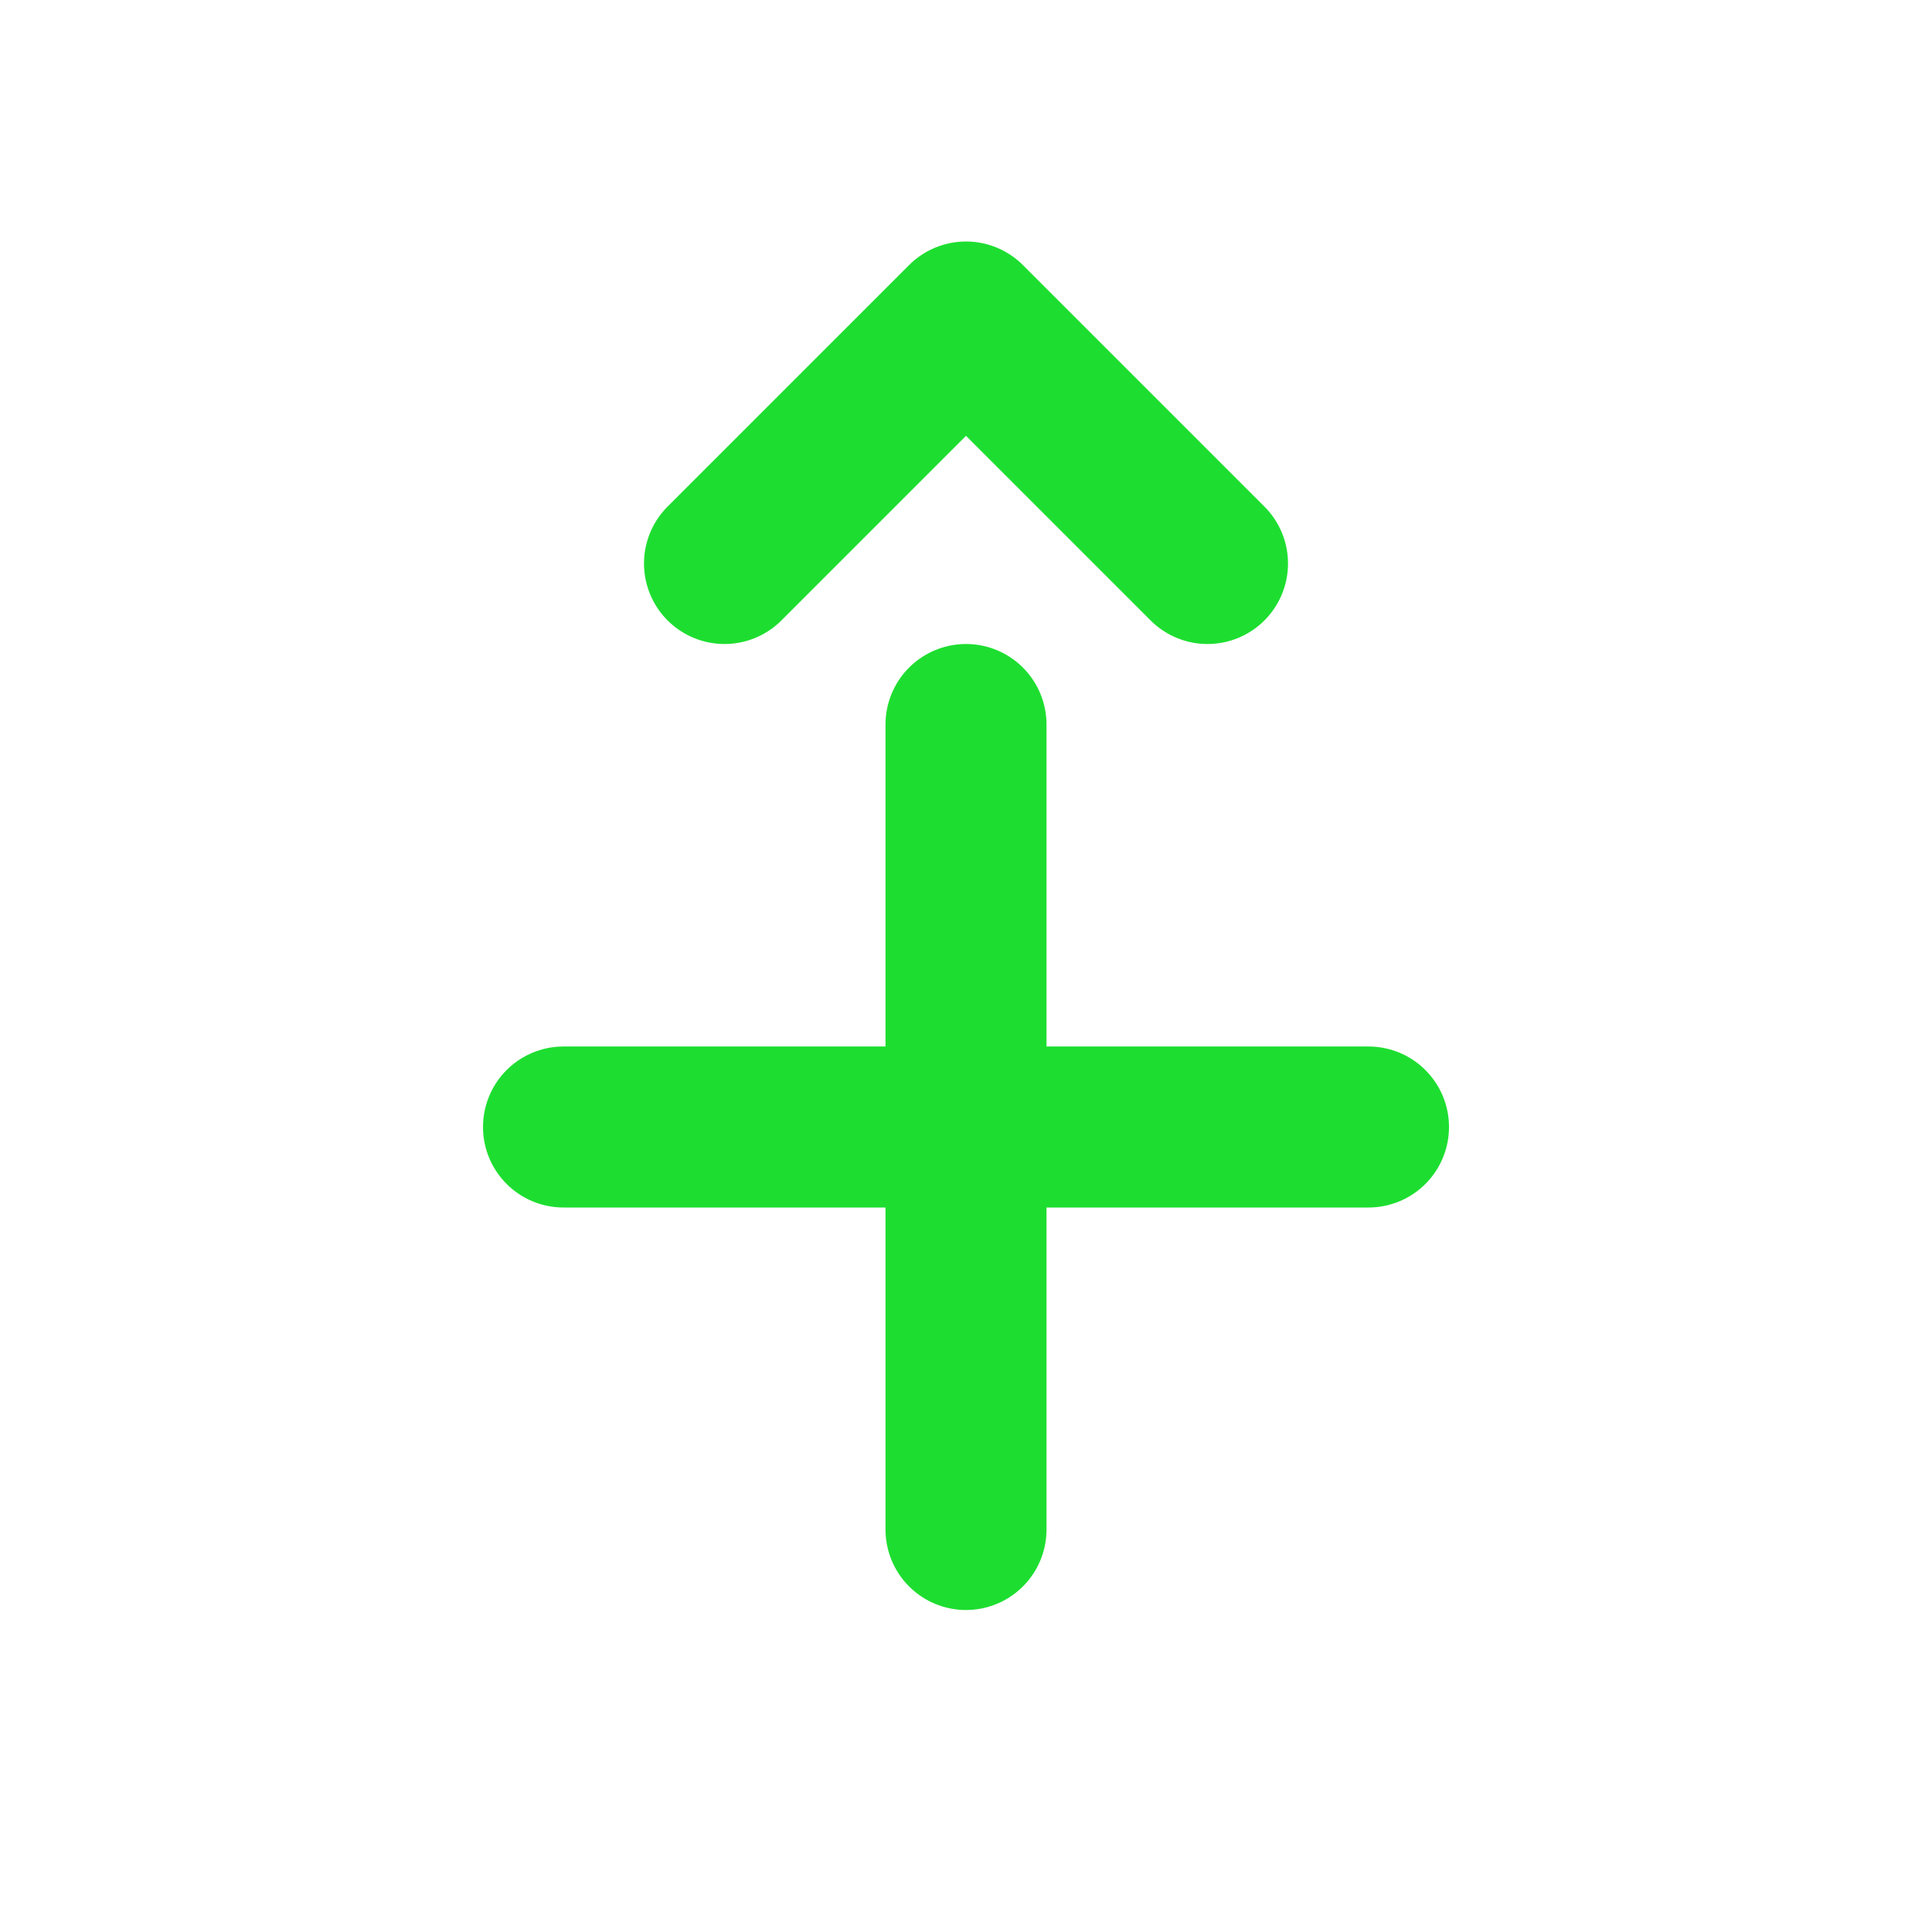 <svg viewBox="0 0 24 24" fill="none" xmlns="http://www.w3.org/2000/svg">
<path d="M7 14H17" stroke="#1dde30" stroke-width="2" stroke-linecap="round" stroke-linejoin="round"/>
<path d="M12 9V19" stroke="#1dde30" stroke-width="2" stroke-linecap="round" stroke-linejoin="round"/>
<path d="M9 7L12 4L15 7" stroke="#1dde30" stroke-width="2" stroke-linecap="round" stroke-linejoin="round"/>
</svg>
